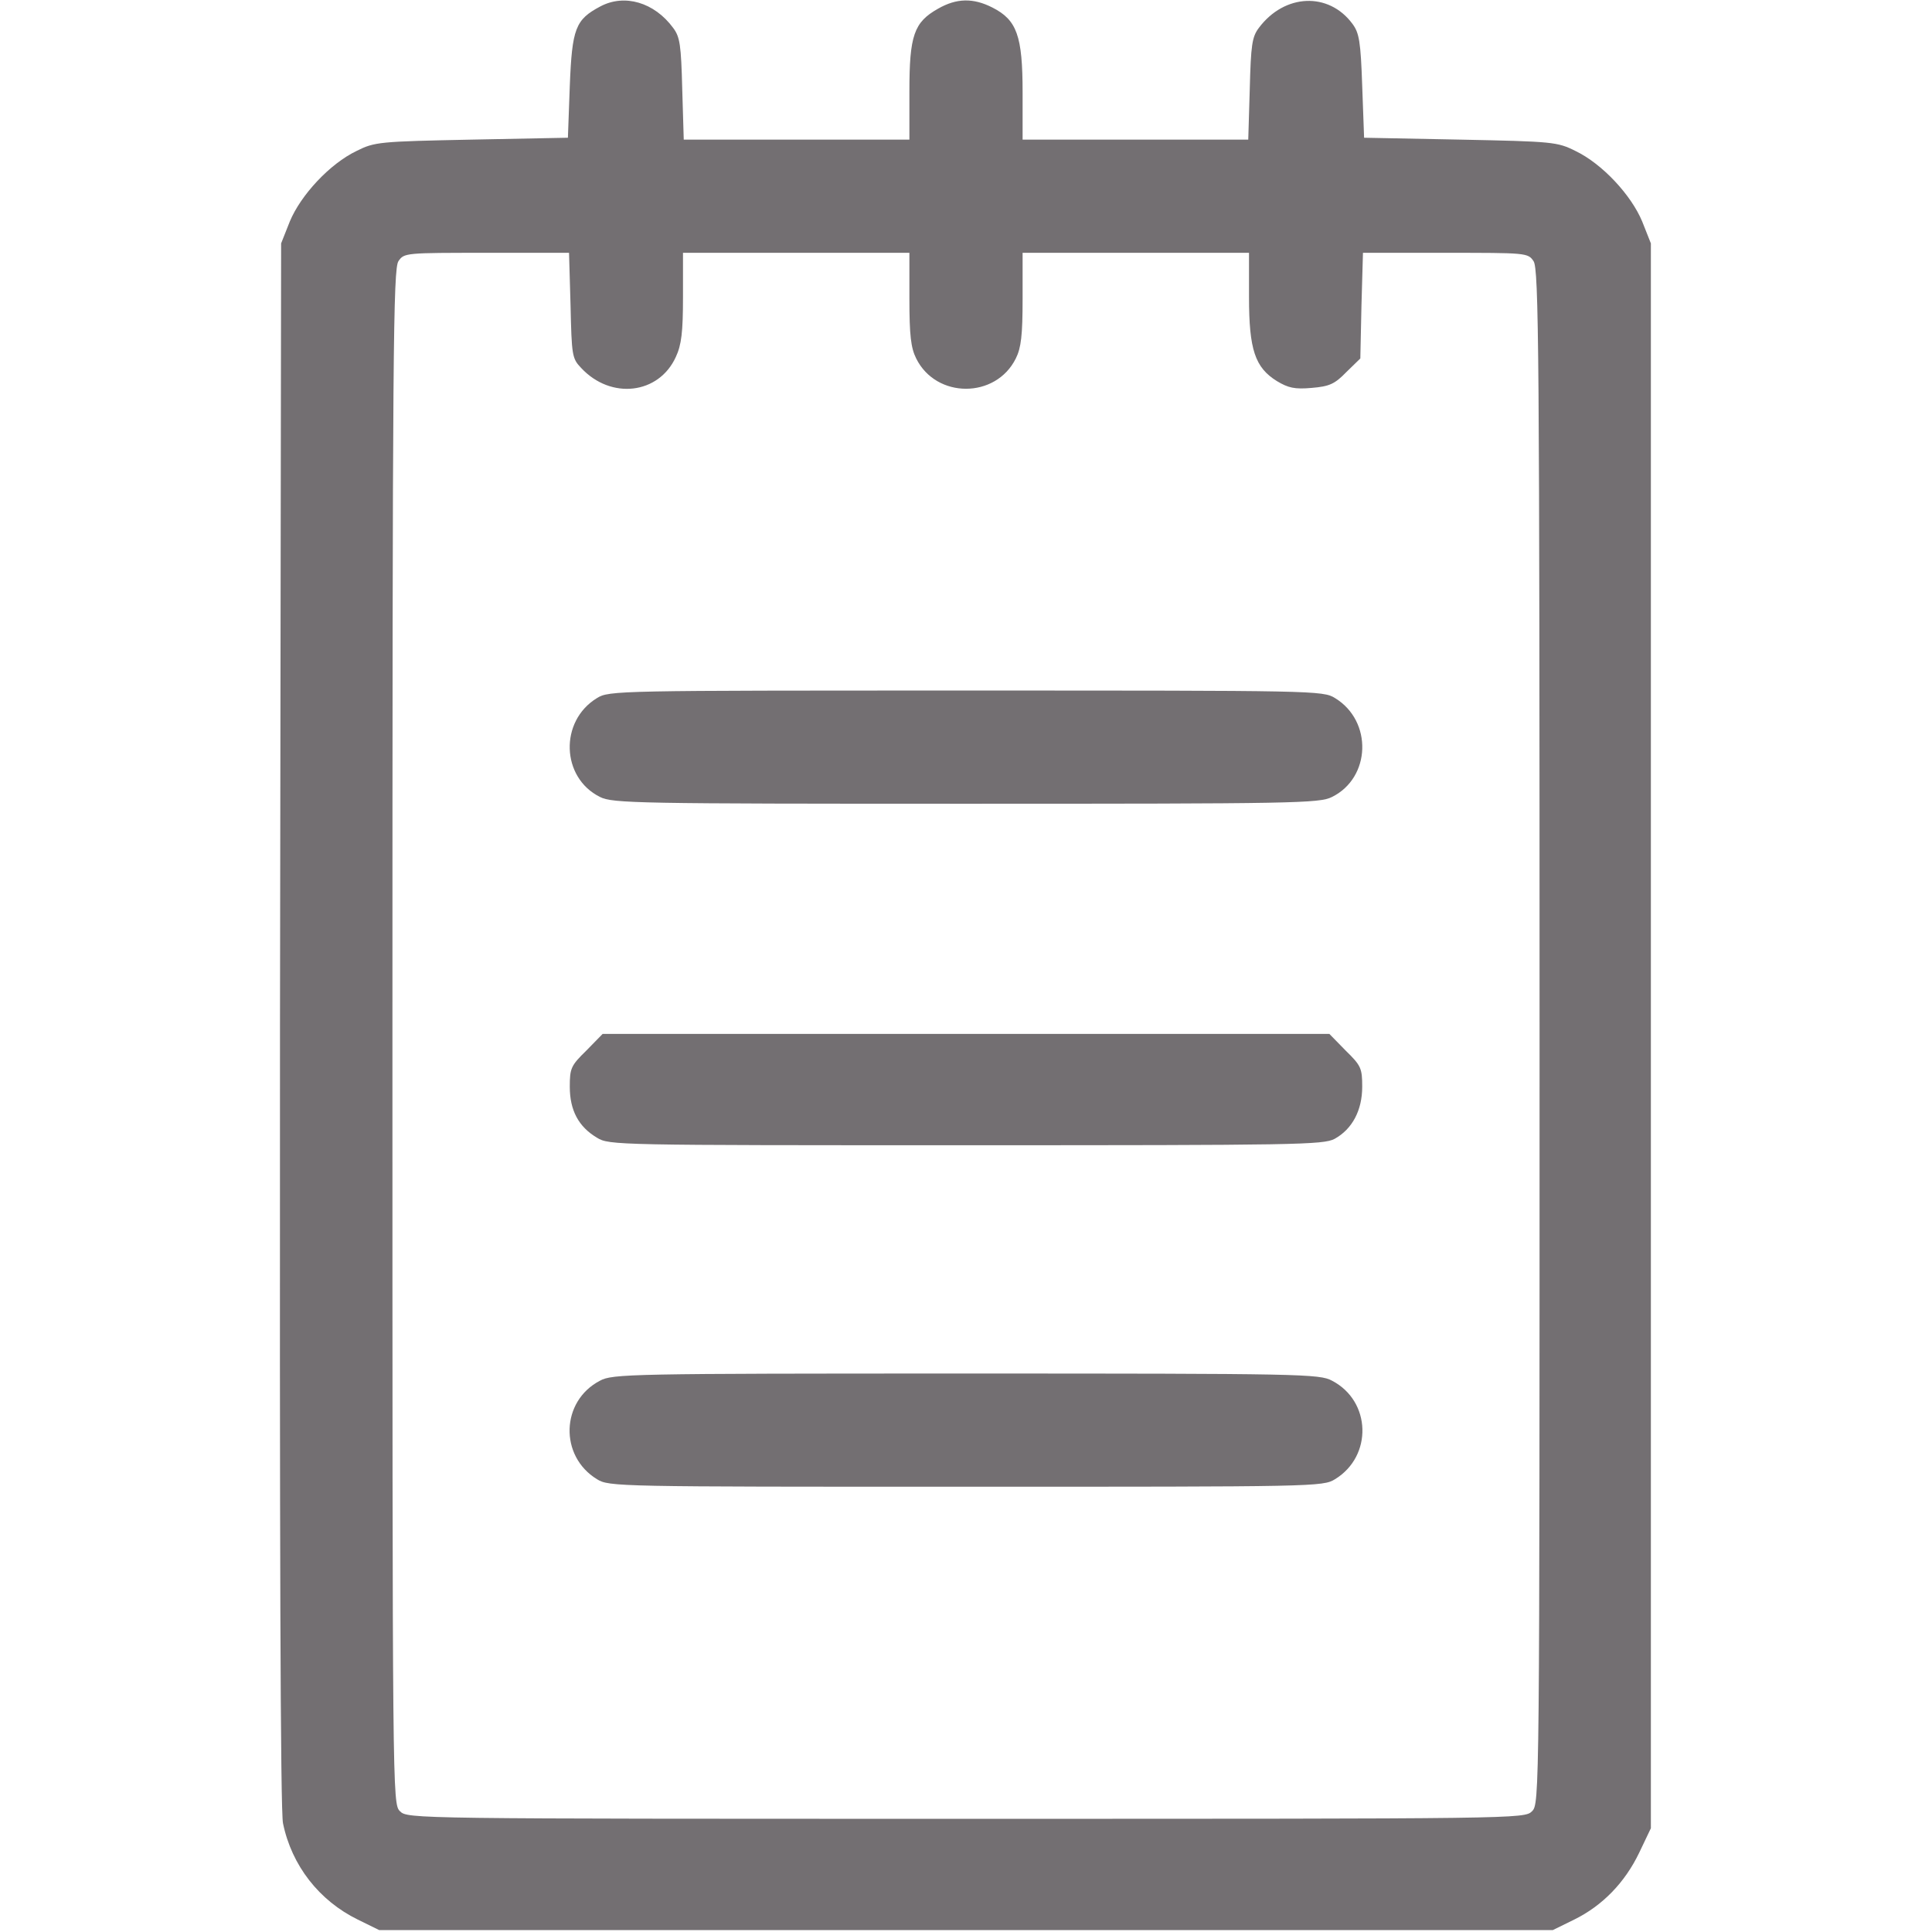 <?xml version="1.0" standalone="no"?>
<!DOCTYPE svg PUBLIC "-//W3C//DTD SVG 20010904//EN"
 "http://www.w3.org/TR/2001/REC-SVG-20010904/DTD/svg10.dtd">
<svg version="1.0" xmlns="http://www.w3.org/2000/svg"
 width="16pt" height="16pt" viewBox="0 0 512 512"
 preserveAspectRatio="xMidYMid meet">

<g transform="translate(0,512) scale(0.1,-0.1)"
fill="#736f72" stroke="none">
<path d="M1591 5103 c-66 -35 -75 -58 -81 -211 l-5 -137 -255 -5 c-245 -5
-257 -6 -305 -30 -71 -34 -148 -117 -177 -187 l-23 -58 -3 -2070 c-1 -1359 1
-2086 8 -2117 23 -112 96 -205 198 -255 l57 -28 1555 0 1555 0 57 28 c75 37
134 98 172 177 l31 65 0 2100 0 2100 -23 58 c-29 70 -106 153 -177 187 -48 24
-60 25 -305 30 l-255 5 -5 137 c-4 118 -8 141 -26 165 -63 85 -180 80 -248
-11 -18 -24 -21 -45 -24 -162 l-4 -134 -299 0 -299 0 0 125 c0 150 -15 192
-80 225 -51 26 -95 25 -144 -3 -64 -36 -76 -71 -76 -219 l0 -128 -299 0 -299
0 -4 134 c-3 117 -6 138 -24 162 -50 68 -129 91 -193 57z m-79 -792 c3 -133 4
-141 28 -166 79 -85 206 -70 251 29 15 32 19 66 19 159 l0 117 300 0 300 0 0
-122 c0 -97 4 -130 18 -158 53 -107 211 -107 264 0 14 28 18 61 18 158 l0 122
300 0 300 0 0 -117 c0 -140 16 -187 74 -223 30 -18 47 -22 92 -18 47 4 61 10
92 42 l37 36 3 140 4 140 218 0 c215 0 219 0 234 -22 14 -20 16 -232 16 -2055
0 -2020 0 -2033 -20 -2053 -20 -20 -33 -20 -1500 -20 -1467 0 -1480 0 -1500
20 -20 20 -20 33 -20 2053 0 1823 2 2035 16 2055 15 22 19 22 234 22 l218 0 4
-139z"/>
<path d="M1582 3270 c-100 -61 -95 -211 8 -262 33 -17 100 -18 970 -18 870 0
937 1 970 18 103 51 108 201 8 262 -32 20 -53 20 -978 20 -925 0 -946 0 -978
-20z"/>
<path d="M1554 2336 c-41 -40 -44 -47 -44 -96 0 -62 23 -106 72 -135 32 -20
51 -20 978 -20 876 0 947 1 977 17 47 26 73 76 73 138 0 49 -3 56 -44 96 l-43
44 -963 0 -963 0 -43 -44z"/>
<path d="M1590 1461 c-104 -54 -108 -200 -8 -261 32 -20 53 -20 978 -20 925 0
946 0 978 20 100 61 96 207 -8 261 -33 18 -79 19 -970 19 -891 0 -937 -1 -970
-19z"/>
</g>
</svg>

